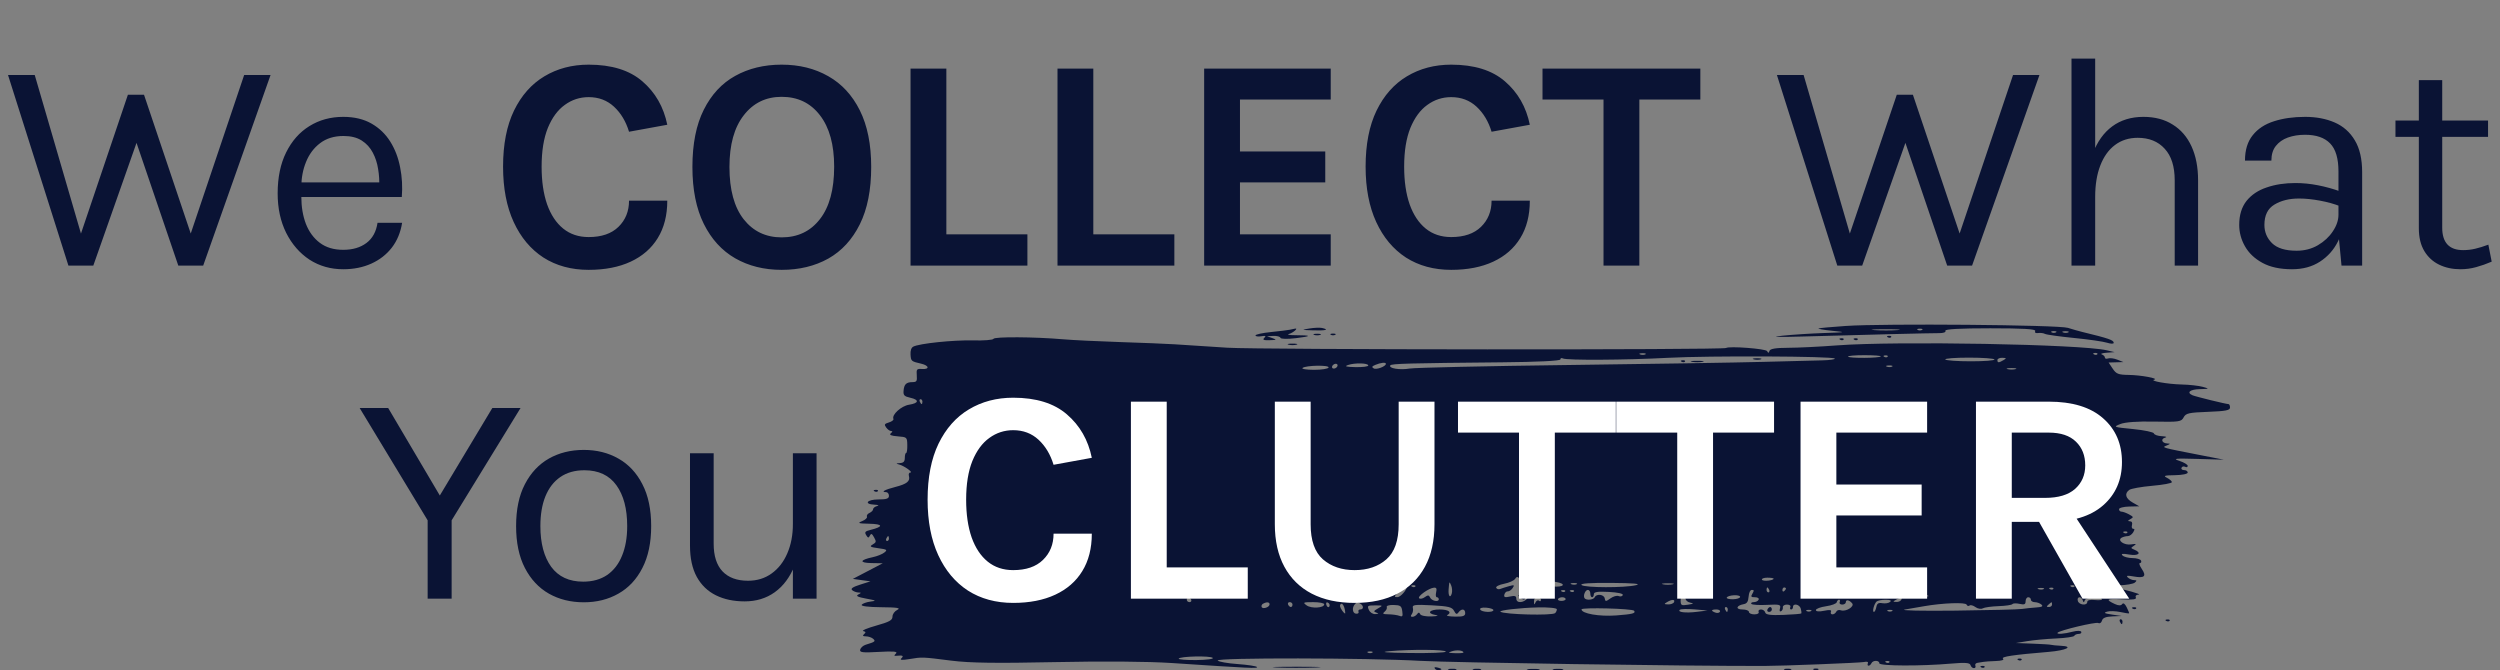 <svg width="593" height="159" viewBox="0 0 593 159" fill="none" xmlns="http://www.w3.org/2000/svg">
<rect x="0" y="0" width="593" height="159" fill="#808080" stroke="none"/>
<path fill-rule="evenodd" clip-rule="evenodd" d="M437.836 77.314C434.503 77.541 431.587 77.807 431.357 77.907C431.127 78.006 432.538 78.251 434.492 78.451C438.035 78.814 438.03 78.815 432.611 78.994C429.623 79.093 425.202 79.379 422.788 79.629C419.751 79.945 421.297 80.002 427.804 79.815C442.676 79.389 457.947 79.012 459.911 79.022C461.007 79.028 461.611 78.804 461.454 78.451C461.284 78.07 464.941 77.871 472.113 77.871C479.863 77.871 482.949 78.054 482.75 78.501C482.573 78.898 482.835 79.081 483.457 78.995C484 78.92 484.726 79.013 485.071 79.203C485.416 79.392 488.52 79.826 491.968 80.167C495.417 80.508 498.944 81.017 499.806 81.298C500.668 81.579 501.374 81.593 501.374 81.329C501.374 80.67 500.267 80.287 493.849 78.722C493.045 78.525 491.54 78.095 490.505 77.766C488.277 77.056 446.888 76.701 437.836 77.314ZM310.553 77.925C308.589 78.248 308.645 78.274 311.494 78.36C314.494 78.45 315.401 78.205 313.584 77.794C313.066 77.677 311.703 77.736 310.553 77.925ZM305.955 78.21C305.495 78.31 303.474 78.558 301.462 78.763C299.45 78.968 297.804 79.328 297.804 79.563C297.804 79.798 298.415 79.887 299.163 79.76C300.204 79.583 300.375 79.671 299.894 80.141C299.418 80.606 299.719 80.739 301.148 80.693C302.864 80.639 302.919 80.595 301.775 80.191L300.521 79.749L302.054 79.68C302.897 79.642 303.649 79.844 303.726 80.128C303.805 80.422 305.397 80.458 307.418 80.211C311.251 79.744 311.184 79.521 307.209 79.508C305.83 79.504 305.172 79.373 305.746 79.217C306.734 78.949 308.07 77.775 307.188 77.95C306.97 77.994 306.415 78.111 305.955 78.21ZM450.081 78.3C448.653 78.413 446.208 78.413 444.647 78.302C443.085 78.19 444.253 78.097 447.242 78.097C450.23 78.096 451.508 78.187 450.081 78.3ZM455.915 78.255C455.628 78.416 455.158 78.416 454.87 78.255C454.583 78.094 454.818 77.963 455.393 77.963C455.968 77.963 456.203 78.094 455.915 78.255ZM487.684 78.835C487.397 78.996 486.926 78.996 486.639 78.835C486.352 78.674 486.587 78.543 487.161 78.543C487.736 78.543 487.971 78.674 487.684 78.835ZM490.618 78.832C490.335 78.991 489.771 79 489.364 78.853C488.957 78.706 489.189 78.576 489.878 78.564C490.568 78.553 490.901 78.673 490.618 78.832ZM311.703 79.431C312.105 79.577 312.764 79.577 313.166 79.431C313.568 79.285 313.239 79.166 312.434 79.166C311.63 79.166 311.301 79.285 311.703 79.431ZM315.674 79.415C315.962 79.576 316.432 79.576 316.719 79.415C317.007 79.254 316.771 79.123 316.196 79.123C315.622 79.123 315.387 79.254 315.674 79.415ZM235.649 80.373C235.529 80.643 233.335 80.811 230.773 80.746C226.125 80.628 217.984 81.481 216.614 82.231C216.156 82.481 215.923 83.161 215.978 84.087C216.072 85.663 216.137 85.72 218.487 86.261C220.411 86.705 220.566 87.643 218.696 87.526C217.451 87.447 217.348 87.574 217.458 89.035C217.564 90.432 217.434 90.631 216.413 90.639C214.951 90.65 214.436 91.166 214.321 92.734C214.246 93.754 214.517 94.032 215.889 94.335C218.108 94.828 217.988 95.63 215.64 95.997C213.785 96.287 211.479 98.376 211.92 99.367C212.03 99.613 211.555 99.987 210.865 100.198C209.78 100.528 209.691 100.692 210.204 101.405C210.531 101.858 211.048 102.233 211.352 102.238C211.768 102.245 211.753 102.379 211.292 102.784C210.864 103.159 211.352 103.373 212.926 103.499C215.145 103.677 215.172 103.701 215.209 105.564C215.231 106.601 215.106 107.449 214.934 107.449C214.762 107.449 214.621 107.971 214.621 108.609C214.621 109.468 214.323 109.789 213.471 109.847C212.469 109.916 212.444 109.959 213.273 110.18C214.485 110.502 216.689 112.08 215.935 112.085C215.616 112.087 215.468 112.45 215.596 112.916C215.937 114.146 215.109 114.81 212.358 115.512C209.897 116.141 208.836 116.728 210.162 116.728C210.545 116.728 210.859 117.119 210.859 117.598C210.859 118.275 210.301 118.468 208.351 118.468C205.646 118.468 204.805 119.576 207.41 119.707C208.38 119.755 208.619 119.881 208.037 120.037C207.52 120.175 207.097 120.513 207.097 120.789C207.097 121.064 206.717 121.456 206.254 121.661C205.791 121.864 205.516 122.264 205.642 122.547C205.769 122.831 205.254 123.311 204.499 123.613C203.312 124.088 203.552 124.172 206.261 124.233C209.48 124.305 209.599 124.915 206.544 125.677C205.189 126.015 205.024 126.207 205.461 126.939C205.877 127.633 206.048 127.655 206.336 127.049C206.615 126.464 206.834 126.551 207.322 127.44C207.898 128.487 207.871 128.63 207.001 129.152C206.188 129.639 206.383 129.766 208.351 130.039C210.414 130.324 210.559 130.429 209.761 131.063C209.273 131.452 208.051 131.944 207.044 132.156C203.917 132.816 203.737 133.507 206.679 133.56L209.396 133.608L205.843 135.462L202.29 137.316L204.38 137.606L206.47 137.896L204.007 138.681C202.286 139.23 201.719 139.62 202.126 139.977C202.446 140.258 203.084 140.511 203.544 140.538C204.374 140.587 204.374 140.591 203.551 141.037C202.95 141.362 203.467 141.623 205.432 141.987C207.887 142.44 207.984 142.507 206.47 142.695C205.55 142.81 204.619 143.147 204.4 143.445C204.154 143.78 205.902 144.003 208.999 144.032C212.856 144.067 213.732 144.21 212.844 144.66C212.178 144.998 211.695 145.676 211.695 146.275C211.695 147.112 210.964 147.514 207.834 148.395C205.71 148.993 204.327 149.577 204.76 149.692C205.389 149.861 205.43 150.005 204.963 150.415C204.534 150.792 204.656 150.932 205.425 150.945C205.999 150.955 206.746 151.206 207.085 151.503C207.769 152.103 207.591 152.249 205.366 152.922C204.759 153.105 204.161 153.625 204.036 154.077C203.845 154.765 204.567 154.855 208.483 154.631C211.938 154.434 212.994 154.53 212.531 155C212.002 155.537 212.035 155.622 212.74 155.544C214.137 155.389 214.443 155.574 213.785 156.177C213.358 156.568 213.96 156.619 215.666 156.338C218.788 155.821 218.629 155.815 225.698 156.71C230.03 157.259 236.381 157.348 250.151 157.056C261.582 156.812 272.298 156.895 277.949 157.271C296.573 158.512 298.426 158.599 298.159 158.217C298.01 158.003 295.941 157.687 293.561 157.514C291.182 157.341 289.056 156.967 288.838 156.683C288.294 155.973 324.287 156.028 336.982 156.756C344.264 157.174 399.264 157.991 418.399 157.966C422.668 157.96 441.288 157.227 442.142 157.031C442.847 156.869 443.211 156.989 443.058 157.333C442.918 157.648 442.991 157.905 443.221 157.905C443.451 157.905 443.755 157.644 443.898 157.325C444.236 156.564 445.779 156.573 445.779 157.335C445.779 157.991 455.653 158.03 462.864 157.403C466.166 157.116 467.249 157.2 467.403 157.755C467.514 158.156 467.877 158.485 468.211 158.485C468.545 158.485 468.702 158.224 468.56 157.905C468.418 157.586 468.642 157.28 469.058 157.225C469.474 157.171 470.096 157.068 470.441 156.997C470.786 156.926 472.103 156.836 473.367 156.797C474.768 156.755 475.452 156.538 475.118 156.245C474.576 155.767 477.54 155.323 485.907 154.63C490.114 154.281 492.017 153.329 488.812 153.177C487.79 153.128 486.764 153.028 486.534 152.954C486.304 152.879 484.329 152.753 482.145 152.673L478.174 152.526L480.891 152.075C482.386 151.827 485.458 151.542 487.718 151.443C489.978 151.343 491.917 151.06 492.027 150.814C492.137 150.567 492.603 150.365 493.063 150.365C493.523 150.365 493.798 150.138 493.674 149.861C493.549 149.581 492.656 149.57 491.664 149.836C489.663 150.373 487.755 150.508 488.055 150.091C488.458 149.532 497.118 147.462 497.718 147.781C498.068 147.967 498.449 147.717 498.59 147.209C498.767 146.568 499.48 146.278 501.047 146.211L503.255 146.116L500.956 145.774C499.147 145.505 498.896 145.358 499.782 145.086C500.401 144.895 501.812 144.933 502.917 145.17C504.022 145.407 504.969 145.548 505.021 145.483C505.074 145.418 504.817 144.772 504.451 144.047C504.009 143.173 503.645 142.923 503.37 143.304C503.094 143.686 502.511 143.677 501.641 143.274C499.306 142.195 499.674 141.952 503.328 142.164C505.876 142.311 506.83 142.185 506.627 141.729C506.45 141.333 506.712 141.066 507.305 141.034C508.165 140.987 504.057 139.829 500.747 139.184C500.057 139.05 500.903 138.897 502.628 138.844C504.352 138.792 506.045 138.495 506.39 138.186C506.91 137.72 506.874 137.621 506.181 137.606C505.721 137.596 505.062 137.313 504.718 136.976C504.259 136.528 504.624 136.462 506.075 136.731C508.669 137.21 509.217 136.703 508.02 134.936C507.491 134.153 507.305 133.547 507.596 133.547C507.879 133.547 507.995 133.286 507.853 132.967C507.711 132.648 506.806 132.383 505.842 132.378C504.879 132.373 503.808 132.097 503.464 131.764C503.013 131.329 503.452 131.265 505.031 131.538C507.264 131.922 508.109 131.15 506.285 130.391C505.368 130.009 505.365 129.986 506.181 129.442C506.843 129.002 506.711 128.936 505.543 129.129C503.86 129.406 502.093 128.156 503.276 127.526C503.647 127.328 504.288 127.167 504.7 127.167C505.113 127.167 505.685 126.776 505.972 126.297C506.38 125.614 506.382 125.427 505.978 125.427C505.693 125.427 505.571 125.04 505.705 124.557C505.859 123.998 505.689 123.673 505.227 123.647C504.631 123.613 504.651 123.525 505.345 123.131C506.121 122.689 506.097 122.61 505.004 122.011C504.357 121.658 503.557 121.368 503.227 121.368C502.898 121.368 502.628 121.107 502.628 120.788C502.628 120.469 503.709 120.182 505.031 120.151L507.435 120.095L505.867 119.203C504.168 118.235 503.859 117.096 505.057 116.207C505.473 115.898 507.919 115.46 510.491 115.233C513.063 115.008 515.168 114.621 515.168 114.374C515.168 114.127 514.65 113.663 514.018 113.342C513.056 112.855 513.363 112.752 515.899 112.714C517.619 112.688 518.93 112.417 518.93 112.088C518.93 111.769 518.542 111.508 518.069 111.508C517.596 111.508 517.32 111.259 517.456 110.954C517.591 110.649 517.979 110.546 518.316 110.726C518.654 110.905 518.93 110.807 518.93 110.508C518.93 110.208 518.036 109.672 516.944 109.317C515.259 108.768 515.906 108.699 521.229 108.855L527.499 109.04L522.065 107.98C512.556 106.125 512.726 106.173 513.914 105.679C514.881 105.277 514.89 105.24 514.043 105.187C512.768 105.106 512.445 104.106 513.594 103.8C514.121 103.659 513.768 103.512 512.799 103.468C511.841 103.425 510.995 103.132 510.918 102.817C510.841 102.503 508.616 102.032 505.972 101.772C501.263 101.308 501.201 101.283 502.929 100.586C504.054 100.132 506.987 99.92 511.027 100.002C516.874 100.121 517.407 100.044 517.954 99.005C518.475 98.015 519.175 97.856 523.754 97.687C527.907 97.534 528.962 97.328 528.962 96.672C528.962 96.22 528.799 95.85 528.599 95.85C528.011 95.85 520.878 94.102 520.079 93.763C518.569 93.121 519.432 92.368 521.751 92.303C524.129 92.237 524.137 92.231 522.483 91.757C521.563 91.493 519.306 91.243 517.467 91.201C514.191 91.126 509.749 90.337 510.988 90.05C512.167 89.777 507.856 88.976 504.975 88.933C502.463 88.896 501.973 88.706 501.128 87.441L500.159 85.991L501.916 85.938L503.673 85.886L502.243 85.316C501.457 85.003 500.47 84.872 500.049 85.024C499.628 85.177 499.284 85.085 499.284 84.819C499.284 84.553 498.954 84.216 498.552 84.07C498.15 83.925 498.667 83.742 499.702 83.666L501.583 83.526L499.702 83.086C493.553 81.65 449.831 80.857 435.746 81.927C431.723 82.233 426.519 82.489 424.181 82.496C421.182 82.507 419.869 82.724 419.72 83.236C419.56 83.781 419.422 83.794 419.159 83.283C418.864 82.712 410.184 82.053 409.412 82.544C408.658 83.023 298.544 82.96 291.116 82.476C286.173 82.154 280.53 81.788 278.576 81.664C276.622 81.54 270.805 81.302 265.651 81.137C260.496 80.971 254.382 80.672 252.065 80.472C245.366 79.895 235.888 79.837 235.649 80.373ZM447.79 80.007C448.092 80.175 448.453 80.154 448.591 79.961C448.73 79.769 448.484 79.632 448.043 79.657C447.556 79.685 447.457 79.822 447.79 80.007ZM436.504 80.587C436.806 80.755 437.166 80.734 437.305 80.541C437.444 80.349 437.197 80.212 436.757 80.237C436.27 80.265 436.171 80.402 436.504 80.587ZM439.848 80.587C440.15 80.755 440.51 80.734 440.649 80.541C440.788 80.349 440.541 80.212 440.101 80.237C439.614 80.265 439.515 80.402 439.848 80.587ZM305.642 81.76C306.159 81.898 307.005 81.898 307.523 81.76C308.04 81.622 307.617 81.509 306.582 81.509C305.548 81.509 305.124 81.622 305.642 81.76ZM390.296 84.051C390.013 84.21 389.449 84.22 389.042 84.073C388.635 83.925 388.867 83.796 389.557 83.784C390.246 83.772 390.579 83.892 390.296 84.051ZM497.498 84.021C497.359 84.214 496.999 84.234 496.697 84.067C496.364 83.882 496.463 83.744 496.95 83.717C497.39 83.692 497.637 83.829 497.498 84.021ZM435.208 85.051C435.351 85.249 433.979 85.44 432.159 85.477C430.338 85.513 424.053 85.675 418.19 85.837C412.328 85.999 391.576 86.333 372.076 86.579C352.576 86.826 335.595 87.204 334.342 87.422C332.038 87.821 329.282 87.36 329.787 86.66C330.078 86.257 334.035 86.15 356.221 85.942C364.688 85.863 370.119 85.596 370.119 85.259C370.119 84.955 370.384 84.847 370.707 85.02C371.601 85.495 385.522 85.415 395.618 84.875C405.489 84.348 434.795 84.478 435.208 85.051ZM446.127 84.541C445.826 84.958 438.661 85.009 438.364 84.596C438.227 84.406 439.965 84.251 442.226 84.251C444.486 84.251 446.242 84.381 446.127 84.541ZM447.755 84.601C447.617 84.794 447.256 84.814 446.954 84.647C446.621 84.462 446.72 84.324 447.207 84.296C447.648 84.272 447.894 84.409 447.755 84.601ZM416.001 85.241C416.521 85.379 417.273 85.374 417.673 85.229C418.072 85.084 417.647 84.97 416.727 84.977C415.808 84.983 415.481 85.102 416.001 85.241ZM473.093 85.266C473.199 85.505 470.686 85.701 467.51 85.701C464.333 85.701 461.592 85.505 461.42 85.266C461.247 85.027 463.759 84.831 467.003 84.831C470.246 84.831 472.987 85.027 473.093 85.266ZM475.248 85.411C474.107 86.091 473.785 86.091 473.785 85.411C473.785 85.092 474.302 84.849 474.935 84.871C475.953 84.908 475.989 84.969 475.248 85.411ZM398.884 85.807C399.185 85.974 399.546 85.954 399.685 85.761C399.823 85.568 399.577 85.431 399.136 85.456C398.649 85.484 398.55 85.622 398.884 85.807ZM401.373 85.831C402.124 85.96 403.253 85.957 403.881 85.825C404.509 85.692 403.894 85.587 402.515 85.59C401.135 85.593 400.622 85.702 401.373 85.831ZM316.993 87.185C316.692 87.443 316.275 87.508 316.067 87.33C315.86 87.152 315.936 86.794 316.236 86.536C316.537 86.278 316.954 86.213 317.162 86.391C317.369 86.569 317.293 86.927 316.993 87.185ZM324.557 86.696C324.557 86.946 323.193 87.12 321.526 87.082C319.277 87.031 318.819 86.902 319.75 86.58C321.354 86.026 324.557 86.104 324.557 86.696ZM328.737 86.295C328.737 86.914 326.48 87.764 325.843 87.384C325.322 87.073 325.403 86.898 326.229 86.549C327.505 86.008 328.737 85.884 328.737 86.295ZM315.137 87.183C315.003 87.484 313.446 87.726 311.678 87.722C309.91 87.716 308.683 87.521 308.952 87.287C309.696 86.638 315.422 86.542 315.137 87.183ZM448.817 86.951C448.534 87.11 447.97 87.12 447.563 86.972C447.156 86.825 447.388 86.695 448.078 86.684C448.767 86.672 449.1 86.792 448.817 86.951ZM478.07 87.56C477.553 87.698 476.706 87.698 476.189 87.56C475.672 87.421 476.095 87.308 477.129 87.308C478.164 87.308 478.587 87.421 478.07 87.56ZM218.801 95.27C218.801 95.589 218.718 95.85 218.616 95.85C218.515 95.85 218.316 95.589 218.174 95.27C218.032 94.951 218.115 94.69 218.358 94.69C218.601 94.69 218.801 94.951 218.801 95.27ZM207.436 116.544C207.738 116.712 208.099 116.691 208.237 116.498C208.376 116.306 208.13 116.169 207.689 116.194C207.202 116.222 207.103 116.359 207.436 116.544ZM504.604 126.358C504.466 126.55 504.105 126.571 503.803 126.403C503.47 126.218 503.569 126.081 504.056 126.053C504.496 126.028 504.743 126.165 504.604 126.358ZM210.859 127.747C210.859 128.066 210.659 128.327 210.416 128.327C210.173 128.327 210.09 128.066 210.232 127.747C210.374 127.428 210.573 127.167 210.674 127.167C210.776 127.167 210.859 127.428 210.859 127.747ZM335.233 136.485C335.683 137.495 335.171 137.709 334.597 136.75C334.267 136.199 334.236 135.866 334.513 135.866C334.757 135.866 335.082 136.145 335.233 136.485ZM361.74 137.913C361.988 137.7 362.083 137.283 361.95 136.986C361.812 136.676 362.772 136.446 364.208 136.446C365.65 136.446 366.77 136.715 366.858 137.083C366.943 137.433 367.895 137.859 368.975 138.027C371.666 138.448 371.052 139.341 368.224 139.121C366.523 138.988 365.939 139.142 365.939 139.724C365.939 140.709 364.41 140.757 364.126 139.781C364.004 139.361 363.901 139.497 363.882 140.105C363.864 140.682 363.695 141.022 363.506 140.86C363.317 140.698 362.849 141.074 362.465 141.696C361.646 143.022 359.669 143.232 359.669 141.992C359.669 141.358 359.306 141.241 358.15 141.501C356.958 141.769 356.675 141.668 356.836 141.03C356.95 140.582 357.309 140.243 357.635 140.275C357.962 140.308 358.485 139.952 358.8 139.486C359.296 138.749 359.185 138.69 357.952 139.035C357.172 139.254 356.221 139.554 355.838 139.703C355.455 139.852 355.031 139.726 354.897 139.424C354.762 139.122 355.603 138.694 356.766 138.472C357.928 138.25 359.104 137.728 359.379 137.312C359.788 136.691 360.005 136.712 360.583 137.427C360.971 137.907 361.492 138.126 361.74 137.913ZM420.698 137.251C420.698 137.727 418.142 137.966 417.938 137.509C417.82 137.244 418.392 137.026 419.21 137.026C420.029 137.026 420.698 137.127 420.698 137.251ZM344.369 140.743C344.01 142.041 343.484 141.392 343.61 139.805C343.767 137.832 343.777 137.816 344.216 138.861C344.44 139.392 344.508 140.239 344.369 140.743ZM373.994 138.567C373.711 138.726 373.147 138.735 372.74 138.588C372.333 138.441 372.565 138.311 373.254 138.299C373.944 138.288 374.277 138.408 373.994 138.567ZM388.094 138.796C385.413 139.457 375.882 139.436 375.135 138.766C374.72 138.393 377.113 138.226 382.242 138.267C387.531 138.312 389.38 138.478 388.094 138.796ZM396.767 138.601C396.135 138.734 395.101 138.734 394.468 138.601C393.836 138.469 394.353 138.36 395.618 138.36C396.882 138.36 397.4 138.469 396.767 138.601ZM400.738 138.57C400.451 138.731 399.981 138.731 399.693 138.57C399.406 138.41 399.641 138.278 400.216 138.278C400.791 138.278 401.026 138.41 400.738 138.57ZM404.918 138.57C404.631 138.731 404.161 138.731 403.873 138.57C403.586 138.41 403.821 138.278 404.396 138.278C404.971 138.278 405.206 138.41 404.918 138.57ZM333.753 139.05C333.753 139.894 332.194 141.663 331.465 141.647C330.65 141.628 330.654 141.585 331.574 140.521L332.53 139.415L330.738 139.192C329.164 138.996 329.239 138.956 331.349 138.868C332.671 138.812 333.753 138.894 333.753 139.05ZM335.729 139.116C335.591 139.309 335.23 139.33 334.929 139.162C334.595 138.977 334.694 138.84 335.181 138.812C335.622 138.787 335.868 138.924 335.729 139.116ZM361.341 139.346C361.341 139.665 361.541 139.926 361.784 139.926C362.027 139.926 362.11 139.665 361.968 139.346C361.826 139.027 361.627 138.766 361.526 138.766C361.424 138.766 361.341 139.027 361.341 139.346ZM492.064 139.116C491.925 139.309 491.565 139.33 491.263 139.162C490.93 138.977 491.029 138.84 491.516 138.812C491.956 138.787 492.203 138.924 492.064 139.116ZM495.208 139.15C494.921 139.311 494.451 139.311 494.163 139.15C493.876 138.989 494.111 138.858 494.685 138.858C495.26 138.858 495.496 138.989 495.208 139.15ZM315.665 139.696C315.526 139.889 315.166 139.91 314.864 139.742C314.531 139.557 314.63 139.42 315.117 139.392C315.557 139.367 315.804 139.504 315.665 139.696ZM327.387 140.035C327.296 140.414 326.972 140.839 326.667 140.98C326.355 141.124 326.232 140.968 326.386 140.623C326.539 140.278 326.244 139.898 325.712 139.757C325.038 139.577 325.167 139.481 326.159 139.425C327.068 139.373 327.495 139.586 327.387 140.035ZM340.65 140.506C340.498 141.171 340.575 141.666 340.831 141.666C341.076 141.666 341.277 141.883 341.277 142.149C341.277 142.902 339.577 142.542 339.206 141.71C338.95 141.134 338.673 141.117 337.978 141.633C337.483 141.999 336.876 142.125 336.627 141.912C336.126 141.482 338.947 139.468 340.155 139.393C340.73 139.358 340.85 139.629 340.65 140.506ZM419.653 139.926C419.795 140.245 419.712 140.506 419.469 140.506C419.226 140.506 419.026 140.245 419.026 139.926C419.026 139.607 419.109 139.346 419.21 139.346C419.312 139.346 419.511 139.607 419.653 139.926ZM423.624 139.602C423.624 139.743 423.436 140.019 423.206 140.216C422.976 140.413 422.788 140.298 422.788 139.96C422.788 139.623 422.976 139.346 423.206 139.346C423.436 139.346 423.624 139.461 423.624 139.602ZM484.766 139.727C484.483 139.885 483.918 139.895 483.512 139.748C483.105 139.601 483.337 139.471 484.026 139.459C484.716 139.448 485.049 139.568 484.766 139.727ZM487.048 139.696C486.909 139.889 486.548 139.91 486.247 139.742C485.914 139.557 486.013 139.42 486.5 139.392C486.94 139.367 487.187 139.504 487.048 139.696ZM321.84 140.506C321.982 140.825 321.898 141.086 321.655 141.086C321.412 141.086 321.213 140.825 321.213 140.506C321.213 140.187 321.295 139.926 321.397 139.926C321.498 139.926 321.697 140.187 321.84 140.506ZM371.26 140.276C371.121 140.469 370.761 140.49 370.459 140.322C370.126 140.137 370.225 140 370.712 139.972C371.152 139.947 371.399 140.084 371.26 140.276ZM373.35 140.276C373.211 140.469 372.851 140.49 372.549 140.322C372.216 140.137 372.315 140 372.802 139.972C373.242 139.947 373.489 140.084 373.35 140.276ZM377.225 140.796C377.225 141.274 377.414 141.666 377.643 141.666C377.873 141.666 378.061 141.34 378.061 140.941C378.06 140.403 378.978 140.265 381.619 140.404C383.772 140.518 385.08 140.813 384.929 141.153C384.792 141.461 384.347 141.567 383.942 141.388C383.536 141.21 382.658 141.459 381.992 141.941C380.918 142.719 380.763 142.72 380.644 141.952C380.492 140.984 378.672 140.764 378.27 141.666C377.99 142.295 376.267 142.462 375.861 141.899C375.454 141.335 376.013 139.926 376.643 139.926C376.963 139.926 377.225 140.318 377.225 140.796ZM415.682 140.796C415.242 141.533 415.333 141.666 416.283 141.666C416.924 141.666 417.293 141.914 417.145 142.246C417.003 142.565 416.491 142.826 416.006 142.826C415.521 142.826 415.259 143.013 415.423 143.241C415.588 143.468 417.245 143.575 419.106 143.477C422.128 143.318 422.461 143.403 422.221 144.271C422.044 144.91 422.131 145.151 422.474 144.977C422.762 144.83 422.95 144.417 422.893 144.058C422.835 143.699 423.27 143.406 423.858 143.406C424.464 143.406 424.816 143.657 424.669 143.986C424.527 144.305 424.61 144.566 424.854 144.566C425.097 144.566 425.296 144.305 425.296 143.986C425.296 143.021 426.86 143.336 427.143 144.359C427.287 144.883 427.343 145.399 427.266 145.506C427.189 145.612 425.273 145.77 423.007 145.857C420 145.973 418.841 145.82 418.713 145.291C418.617 144.892 418.167 144.566 417.713 144.566C417.258 144.566 417.003 144.827 417.145 145.146C417.296 145.484 416.871 145.726 416.125 145.726C415.422 145.726 414.846 145.465 414.846 145.146C414.846 144.827 414.15 144.566 413.299 144.566C411.609 144.566 411.825 143.638 413.592 143.31C414.378 143.164 414.67 142.72 414.769 141.521C414.85 140.543 415.153 139.926 415.552 139.926C416.083 139.926 416.107 140.086 415.682 140.796ZM457.274 141.263C457.734 141.43 457.216 141.54 456.124 141.508C455.032 141.476 454.139 141.219 454.139 140.939C454.139 140.657 454.538 140.604 455.027 140.819C455.706 141.118 455.835 141.025 455.574 140.423C455.305 139.804 455.361 139.778 455.835 140.298C456.166 140.663 456.814 141.097 457.274 141.263ZM405.023 141.086C404.881 141.405 404.588 141.666 404.371 141.666C404.155 141.666 403.978 141.405 403.978 141.086C403.978 140.767 404.271 140.506 404.63 140.506C404.988 140.506 405.165 140.767 405.023 141.086ZM360.505 141.666C361.316 142.393 361.759 142.393 361.759 141.666C361.759 141.347 361.336 141.09 360.819 141.095C360.058 141.102 359.998 141.211 360.505 141.666ZM399.798 141.918C399.798 142.389 400.296 142.837 400.947 142.953C401.869 143.116 401.756 143.212 400.373 143.435C398.801 143.688 398.648 143.597 398.648 142.4C398.648 141.672 398.905 141.086 399.223 141.086C399.539 141.086 399.798 141.46 399.798 141.918ZM412.756 141.58C412.756 141.871 412 142.124 411.076 142.142C410.151 142.159 409.48 141.983 409.583 141.751C409.864 141.121 412.756 140.965 412.756 141.58ZM282.547 142.246C282.689 142.565 282.512 142.826 282.154 142.826C281.795 142.826 281.502 142.565 281.502 142.246C281.502 141.927 281.679 141.666 281.895 141.666C282.112 141.666 282.405 141.927 282.547 142.246ZM365.521 142.28C365.521 142.618 365.312 142.715 365.056 142.496C364.801 142.277 364.428 142.457 364.227 142.897C363.938 143.529 363.861 143.484 363.856 142.681C363.852 142.05 364.165 141.666 364.685 141.666C365.145 141.666 365.521 141.943 365.521 142.28ZM371.373 142.101C371.373 142.34 370.921 142.536 370.368 142.536C369.815 142.536 369.451 142.34 369.557 142.101C369.663 141.862 370.116 141.666 370.562 141.666C371.008 141.666 371.373 141.862 371.373 142.101ZM451.004 142.246C450.862 142.565 450.333 142.807 449.83 142.785C448.947 142.746 448.944 142.727 449.75 142.246C450.9 141.56 451.309 141.56 451.004 142.246ZM481.727 142.246C481.727 142.565 482.151 142.83 482.668 142.835C483.185 142.84 483.89 143.097 484.235 143.406C484.698 143.82 484.369 144 482.981 144.09C481.947 144.157 480.442 144.316 479.637 144.442C478.833 144.568 471.685 144.748 463.753 144.841C455.821 144.935 450.46 144.816 451.84 144.578C453.219 144.34 455.288 143.983 456.438 143.785C460.854 143.023 466.211 142.825 466.473 143.412C466.618 143.738 466.93 143.839 467.166 143.637C467.402 143.435 468.034 143.595 468.572 143.994C469.109 144.393 469.891 144.53 470.309 144.298C470.726 144.066 472.42 143.831 474.072 143.775C475.724 143.72 477.198 143.503 477.349 143.294C477.499 143.086 478.263 143.06 479.047 143.236C480.181 143.492 480.473 143.364 480.473 142.612C480.473 142.092 480.755 141.666 481.1 141.666C481.445 141.666 481.727 141.927 481.727 142.246ZM494.024 142.391C494.219 142.971 494.316 142.971 494.511 142.391C494.774 141.611 498.263 141.363 498.592 142.101C498.698 142.34 497.957 142.444 496.945 142.332C495.795 142.205 495.103 142.369 495.103 142.767C495.103 143.735 493.138 143.532 492.862 142.536C492.569 141.478 493.671 141.341 494.024 142.391ZM397.081 142.826C396.939 143.145 396.316 143.387 395.698 143.365C394.693 143.329 394.662 143.271 395.409 142.826C396.57 142.133 397.389 142.133 397.081 142.826ZM436.373 142.826C436.231 143.145 436.503 143.406 436.976 143.406C437.449 143.406 437.836 143.145 437.836 142.826C437.836 142.141 438.647 142.296 439.335 143.112C439.966 143.861 437.82 145.183 436.657 144.761C436.208 144.598 435.714 144.748 435.56 145.095C435.405 145.442 434.997 145.726 434.652 145.726C434.307 145.726 434.15 145.444 434.303 145.101C434.496 144.668 433.99 144.599 432.656 144.877C431.488 145.12 430.73 145.055 430.73 144.712C430.73 144.402 431.809 143.993 433.127 143.805C434.446 143.616 435.59 143.188 435.67 142.854C435.75 142.52 436 142.246 436.224 142.246C436.448 142.246 436.516 142.507 436.373 142.826ZM448.325 142.781C448.001 143.065 447.182 143.201 446.506 143.082C445.558 142.916 445.226 143.128 445.06 144.006C444.942 144.633 444.685 145.146 444.489 145.146C444.038 145.146 444.524 143.257 445.121 142.69C445.368 142.455 446.322 142.264 447.242 142.264C448.382 142.264 448.727 142.428 448.325 142.781ZM301.148 143.338C301.148 144.029 299.532 144.58 299.265 143.981C299.148 143.719 299.289 143.373 299.578 143.211C300.434 142.732 301.148 142.79 301.148 143.338ZM306.582 143.406C306.582 143.725 306.405 143.986 306.189 143.986C305.972 143.986 305.679 143.725 305.537 143.406C305.395 143.087 305.572 142.826 305.931 142.826C306.289 142.826 306.582 143.087 306.582 143.406ZM314.106 143.343C314.106 144.219 311.054 144.406 309.938 143.598C308.959 142.89 309.075 142.833 311.494 142.829C312.931 142.828 314.106 143.058 314.106 143.343ZM315.392 143.565C315.34 144.259 314.767 144.124 314.587 143.377C314.495 142.994 314.646 142.785 314.922 142.913C315.197 143.04 315.409 143.334 315.392 143.565ZM319.093 145.392C319.109 145.687 318.774 145.426 318.348 144.812C317.822 144.055 317.721 143.562 318.034 143.282C318.452 142.906 319.019 144.034 319.093 145.392ZM322.641 143.178C323.492 143.631 323.499 144.566 322.651 144.566C322.293 144.566 322.108 144.811 322.242 145.11C322.375 145.41 322.105 145.616 321.642 145.567C320.775 145.477 320.64 144.066 321.422 143.27C321.934 142.748 321.845 142.754 322.641 143.178ZM486.743 143.406C486.743 143.725 486.414 143.982 486.012 143.977C485.386 143.97 485.371 143.886 485.907 143.406C486.696 142.698 486.743 142.698 486.743 143.406ZM326.872 144.309C325.803 144.918 325.746 145.053 326.454 145.302C327.116 145.536 327.073 145.604 326.225 145.658C325.62 145.697 324.973 145.276 324.697 144.663C324.259 143.688 324.382 143.6 326.164 143.602C328.092 143.604 328.098 143.611 326.872 144.309ZM332.618 144.977C332.786 146.2 332.687 146.357 331.925 146.072C331.436 145.89 330.283 145.73 329.364 145.716C328.011 145.695 327.833 145.576 328.432 145.092C328.839 144.763 329.067 144.259 328.939 143.971C328.811 143.683 329.542 143.471 330.563 143.499C332.191 143.544 332.446 143.727 332.618 144.977ZM344.901 144.892C345.335 145.716 345.572 145.798 345.96 145.259C346.656 144.294 347.547 144.392 347.547 145.436C347.547 146.114 347.016 146.296 345.143 146.26C343.821 146.235 342.975 146.082 343.262 145.922C344.491 145.233 343.616 144.566 341.486 144.566C338.999 144.566 338.33 145.505 340.545 145.886C341.39 146.031 341.004 146.155 339.525 146.213C338.19 146.265 337.023 146.029 336.865 145.675C336.663 145.221 336.457 145.221 336.13 145.675C335.88 146.022 335.393 146.306 335.049 146.306C334.585 146.306 334.544 146.136 334.891 145.655C335.148 145.297 335.255 144.628 335.128 144.167C334.932 143.46 335.627 143.369 339.619 143.581C343.582 143.791 344.432 144.001 344.901 144.892ZM354.233 144.711C354.236 145.358 351.399 145.237 351.105 144.577C350.952 144.234 351.522 144.061 352.541 144.142C353.471 144.215 354.232 144.472 354.233 144.711ZM369.283 144.531C369.283 144.832 369.096 145.238 368.867 145.434C368.137 146.06 356.846 145.773 355.907 145.105C355.43 144.766 360.608 144.168 364.79 144.08C367.367 144.026 369.283 144.218 369.283 144.531ZM387.615 144.868C388.055 145.479 387.264 145.686 383.366 145.98C379.368 146.282 375.135 145.544 375.135 144.544C375.135 144.034 387.241 144.349 387.615 144.868ZM402.515 145.125C399.818 145.459 397.791 145.213 398.462 144.633C398.69 144.436 400.259 144.397 401.949 144.545L405.023 144.814L402.515 145.125ZM409.83 144.566C409.83 144.885 409.747 145.146 409.646 145.146C409.544 145.146 409.345 144.885 409.203 144.566C409.061 144.247 409.144 143.986 409.387 143.986C409.631 143.986 409.83 144.247 409.83 144.566ZM419.235 144.566C419.093 144.885 419.27 145.146 419.628 145.146C419.987 145.146 420.28 144.885 420.28 144.566C420.28 144.247 420.103 143.986 419.887 143.986C419.67 143.986 419.377 144.247 419.235 144.566ZM505.893 144.382C506.195 144.549 506.556 144.529 506.694 144.336C506.833 144.144 506.587 144.007 506.146 144.032C505.659 144.059 505.56 144.197 505.893 144.382ZM407.973 145.091C407.844 145.38 407.363 145.48 406.904 145.313C405.753 144.896 405.857 144.566 407.138 144.566C407.726 144.566 408.102 144.802 407.973 145.091ZM429.581 144.95C429.294 145.111 428.823 145.111 428.536 144.95C428.249 144.789 428.484 144.657 429.058 144.657C429.633 144.657 429.868 144.789 429.581 144.95ZM448.809 144.95C448.522 145.111 448.052 145.111 447.764 144.95C447.477 144.789 447.712 144.657 448.287 144.657C448.861 144.657 449.097 144.789 448.809 144.95ZM502.837 147.465C502.979 147.784 503.178 148.045 503.279 148.045C503.381 148.045 503.464 147.784 503.464 147.465C503.464 147.146 503.264 146.886 503.021 146.886C502.778 146.886 502.694 147.146 502.837 147.465ZM513.836 147.282C514.137 147.449 514.498 147.428 514.636 147.236C514.775 147.043 514.529 146.906 514.088 146.931C513.601 146.959 513.502 147.097 513.836 147.282ZM342.948 154.57C342.948 154.809 339.14 154.956 334.484 154.897C328.625 154.822 327.113 154.688 329.573 154.462C334.677 153.992 342.947 154.059 342.948 154.57ZM347.129 154.783C347.129 154.905 346.236 154.974 345.143 154.936C343.436 154.877 343.333 154.812 344.412 154.472C345.584 154.103 347.129 154.28 347.129 154.783ZM325.497 154.809C325.21 154.97 324.74 154.97 324.452 154.809C324.165 154.648 324.4 154.517 324.975 154.517C325.549 154.517 325.785 154.648 325.497 154.809ZM287.666 156.045C287.956 156.31 286.241 156.541 283.805 156.566C281.394 156.591 279.498 156.441 279.59 156.233C279.844 155.665 287.065 155.497 287.666 156.045ZM478.723 156.561C479.024 156.728 479.385 156.708 479.524 156.515C479.663 156.322 479.416 156.186 478.975 156.211C478.488 156.238 478.389 156.376 478.723 156.561ZM448.173 157.095C448.035 157.288 447.674 157.308 447.372 157.141C447.039 156.956 447.138 156.818 447.625 156.79C448.066 156.766 448.312 156.902 448.173 157.095ZM302.902 158.337C305.36 158.439 309.499 158.44 312.098 158.338C314.697 158.236 312.685 158.152 307.627 158.152C302.569 158.151 300.443 158.235 302.902 158.337ZM340.365 158.611C340.588 158.92 341.119 159.071 341.546 158.945C342.121 158.776 342.015 158.63 341.141 158.383C340.378 158.167 340.103 158.248 340.365 158.611ZM469.945 158.301C470.246 158.468 470.607 158.447 470.746 158.255C470.885 158.062 470.638 157.925 470.197 157.95C469.71 157.978 469.611 158.116 469.945 158.301ZM343.685 158.895C344.205 159.033 344.958 159.028 345.357 158.883C345.757 158.738 345.332 158.624 344.412 158.631C343.492 158.637 343.165 158.756 343.685 158.895ZM349.538 158.895C350.058 159.033 350.81 159.028 351.21 158.883C351.609 158.738 351.184 158.624 350.264 158.631C349.344 158.637 349.018 158.756 349.538 158.895ZM362.498 158.905C363.249 159.034 364.378 159.031 365.006 158.899C365.635 158.766 365.02 158.661 363.64 158.664C362.261 158.667 361.747 158.776 362.498 158.905ZM368.558 158.901C369.193 159.034 370.134 159.03 370.648 158.893C371.162 158.755 370.642 158.646 369.492 158.65C368.343 158.655 367.922 158.768 368.558 158.901ZM423.311 158.884C423.713 159.03 424.372 159.03 424.774 158.884C425.176 158.739 424.847 158.619 424.042 158.619C423.238 158.619 422.909 158.739 423.311 158.884ZM430.208 158.868C430.495 159.03 430.966 159.03 431.253 158.868C431.54 158.708 431.305 158.576 430.73 158.576C430.156 158.576 429.921 158.708 430.208 158.868Z" fill="#0A1334"/>
<path d="M1.9 17.784H8.236L19.972 58.032H18.316L30.34 22.464H34.156L46.036 57.744H44.452L57.916 17.784H64.18L48.196 63H42.292L31.852 32.328H32.932L22.132 63H16.228L1.9 17.784ZM81.412 63.864C78.436 63.864 75.772 63.108 73.42 61.596C71.092 60.06 69.244 57.936 67.876 55.224C66.532 52.512 65.86 49.392 65.86 45.864C65.86 42.096 66.532 38.856 67.876 36.144C69.22 33.432 71.056 31.356 73.384 29.916C75.736 28.452 78.412 27.72 81.412 27.72C84.028 27.72 86.26 28.248 88.108 29.304C89.956 30.36 91.444 31.788 92.572 33.588C93.7 35.388 94.48 37.428 94.912 39.708C95.368 41.964 95.5 44.304 95.308 46.728H70.396V43.272H91.6L89.944 44.352C90.016 42.936 89.932 41.52 89.692 40.104C89.476 38.688 89.056 37.392 88.432 36.216C87.808 35.016 86.932 34.056 85.804 33.336C84.676 32.616 83.236 32.256 81.484 32.256C79.276 32.256 77.428 32.82 75.94 33.948C74.452 35.076 73.336 36.564 72.592 38.412C71.848 40.236 71.476 42.216 71.476 44.352V46.656C71.476 49.056 71.836 51.204 72.556 53.1C73.3 54.996 74.404 56.496 75.868 57.6C77.332 58.704 79.18 59.256 81.412 59.256C83.644 59.256 85.48 58.716 86.92 57.636C88.36 56.556 89.236 54.96 89.548 52.848H95.38C95.02 55.128 94.204 57.096 92.932 58.752C91.66 60.384 90.04 61.644 88.072 62.532C86.104 63.42 83.884 63.864 81.412 63.864ZM139.631 64.008C135.527 64.008 131.951 63.036 128.903 61.092C125.879 59.124 123.527 56.316 121.847 52.668C120.167 49.02 119.327 44.64 119.327 39.528C119.327 34.248 120.191 29.82 121.919 26.244C123.671 22.644 126.071 19.932 129.119 18.108C132.191 16.26 135.695 15.336 139.631 15.336C145.079 15.336 149.327 16.656 152.375 19.296C155.447 21.936 157.415 25.368 158.279 29.592L149.207 31.248C148.463 28.8 147.275 26.82 145.643 25.308C144.011 23.796 142.007 23.04 139.631 23.04C137.543 23.04 135.659 23.652 133.979 24.876C132.299 26.076 130.955 27.9 129.947 30.348C128.963 32.796 128.471 35.856 128.471 39.528C128.471 42.984 128.903 45.96 129.767 48.456C130.655 50.952 131.927 52.872 133.583 54.216C135.239 55.56 137.255 56.232 139.631 56.232C142.679 56.232 145.031 55.428 146.687 53.82C148.367 52.188 149.207 50.112 149.207 47.592H158.279C158.279 51.072 157.523 54.036 156.011 56.484C154.523 58.908 152.387 60.768 149.603 62.064C146.819 63.36 143.495 64.008 139.631 64.008ZM185.408 64.008C181.256 64.008 177.584 63.096 174.392 61.272C171.224 59.448 168.74 56.724 166.94 53.1C165.14 49.476 164.24 44.976 164.24 39.6C164.24 34.128 165.14 29.604 166.94 26.028C168.74 22.428 171.224 19.752 174.392 18C177.584 16.224 181.256 15.336 185.408 15.336C189.584 15.336 193.268 16.248 196.46 18.072C199.652 19.872 202.148 22.572 203.948 26.172C205.748 29.772 206.648 34.248 206.648 39.6C206.648 45.048 205.748 49.584 203.948 53.208C202.148 56.832 199.652 59.544 196.46 61.344C193.268 63.12 189.584 64.008 185.408 64.008ZM185.408 56.304C189.224 56.304 192.248 54.864 194.48 51.984C196.736 49.104 197.864 44.952 197.864 39.528C197.864 34.296 196.736 30.228 194.48 27.324C192.248 24.42 189.224 22.968 185.408 22.968C181.664 22.968 178.664 24.432 176.408 27.36C174.152 30.264 173.024 34.344 173.024 39.6C173.024 45 174.152 49.14 176.408 52.02C178.664 54.876 181.664 56.304 185.408 56.304ZM224.476 16.272V55.584H243.7V63H215.98V16.272H224.476ZM259.334 16.272V55.584H278.558V63H250.838V16.272H259.334ZM285.625 63V16.272H315.649V23.616H294.121V35.928H314.353V43.272H294.121V55.584H315.649V63H285.625ZM344.226 64.008C340.122 64.008 336.546 63.036 333.498 61.092C330.474 59.124 328.122 56.316 326.442 52.668C324.762 49.02 323.922 44.64 323.922 39.528C323.922 34.248 324.786 29.82 326.514 26.244C328.266 22.644 330.666 19.932 333.714 18.108C336.786 16.26 340.29 15.336 344.226 15.336C349.674 15.336 353.922 16.656 356.97 19.296C360.042 21.936 362.01 25.368 362.874 29.592L353.802 31.248C353.058 28.8 351.87 26.82 350.238 25.308C348.606 23.796 346.602 23.04 344.226 23.04C342.138 23.04 340.254 23.652 338.574 24.876C336.894 26.076 335.55 27.9 334.542 30.348C333.558 32.796 333.066 35.856 333.066 39.528C333.066 42.984 333.498 45.96 334.362 48.456C335.25 50.952 336.522 52.872 338.178 54.216C339.834 55.56 341.85 56.232 344.226 56.232C347.274 56.232 349.626 55.428 351.282 53.82C352.962 52.188 353.802 50.112 353.802 47.592H362.874C362.874 51.072 362.118 54.036 360.606 56.484C359.118 58.908 356.982 60.768 354.198 62.064C351.414 63.36 348.09 64.008 344.226 64.008ZM365.883 23.616V16.272H403.323V23.616H386.943L388.851 21.672V63H380.355V21.672L382.263 23.616H365.883ZM421.48 17.784H427.816L439.552 58.032H437.896L449.92 22.464H453.736L465.616 57.744H464.032L477.496 17.784H483.76L467.776 63H461.872L451.432 32.328H452.512L441.712 63H435.808L421.48 17.784ZM515.84 63V42.768C515.84 39.48 515.048 36.984 513.464 35.28C511.904 33.552 509.768 32.688 507.056 32.688C504.992 32.688 503.204 33.252 501.692 34.38C500.18 35.508 499.016 37.128 498.2 39.24C497.384 41.328 496.976 43.824 496.976 46.728H494.816C494.816 42.72 495.344 39.3 496.4 36.468C497.456 33.636 498.992 31.476 501.008 29.988C503.048 28.476 505.52 27.72 508.424 27.72C511.136 27.72 513.452 28.332 515.372 29.556C517.316 30.756 518.804 32.484 519.836 34.74C520.868 36.996 521.384 39.672 521.384 42.768V63H515.84ZM491.36 63V13.896H496.976V63H491.36ZM555.405 63L554.685 55.44V40.68C554.685 37.584 554.025 35.364 552.705 34.02C551.385 32.652 549.405 31.968 546.765 31.968C545.277 31.968 543.921 32.184 542.697 32.616C541.497 33.048 540.537 33.72 539.817 34.632C539.121 35.52 538.773 36.672 538.773 38.088H532.509C532.509 35.592 533.121 33.588 534.345 32.076C535.569 30.54 537.249 29.436 539.385 28.764C541.545 28.068 544.005 27.72 546.765 27.72C549.405 27.72 551.745 28.164 553.785 29.052C555.825 29.94 557.421 31.356 558.573 33.3C559.725 35.22 560.301 37.728 560.301 40.824V63H555.405ZM543.669 63.864C540.837 63.864 538.497 63.36 536.649 62.352C534.801 61.344 533.421 60.036 532.509 58.428C531.597 56.82 531.141 55.128 531.141 53.352C531.141 51.024 531.717 49.128 532.869 47.664C534.045 46.2 535.641 45.132 537.657 44.46C539.673 43.764 541.941 43.416 544.461 43.416C546.261 43.416 548.061 43.596 549.861 43.956C551.685 44.316 553.461 44.808 555.189 45.432V48.96C553.749 48.384 552.117 47.928 550.293 47.592C548.493 47.256 546.837 47.088 545.325 47.088C543.021 47.088 541.077 47.568 539.493 48.528C537.909 49.464 537.117 51.072 537.117 53.352C537.117 55.032 537.717 56.472 538.917 57.672C540.141 58.872 542.085 59.472 544.749 59.472C546.621 59.472 548.301 59.04 549.789 58.176C551.301 57.288 552.489 56.184 553.353 54.864C554.241 53.544 554.685 52.224 554.685 50.904H556.053C556.053 53.208 555.549 55.344 554.541 57.312C553.557 59.28 552.141 60.864 550.293 62.064C548.445 63.264 546.237 63.864 543.669 63.864ZM583.613 63.864C581.741 63.864 580.061 63.504 578.573 62.784C577.085 62.064 575.909 60.984 575.045 59.544C574.181 58.104 573.749 56.304 573.749 54.144V19.008H579.293V54C579.293 57.552 580.949 59.328 584.261 59.328C585.245 59.328 586.193 59.22 587.105 59.004C588.041 58.788 589.085 58.464 590.237 58.032L591.029 62.064C589.805 62.592 588.581 63.024 587.357 63.36C586.157 63.696 584.909 63.864 583.613 63.864ZM568.205 32.472V28.584H590.165V32.472H568.205ZM85.311 96.784H92.079L105.039 118.744H103.599L116.775 96.784H123.471L107.127 123.424V142H101.439V123.424L85.311 96.784ZM138.475 142.864C135.379 142.864 132.619 142.18 130.195 140.812C127.795 139.444 125.899 137.416 124.507 134.728C123.115 132.04 122.419 128.728 122.419 124.792C122.419 120.832 123.115 117.52 124.507 114.856C125.899 112.168 127.795 110.14 130.195 108.772C132.619 107.404 135.379 106.72 138.475 106.72C141.547 106.72 144.283 107.404 146.683 108.772C149.107 110.14 151.003 112.168 152.371 114.856C153.763 117.52 154.459 120.832 154.459 124.792C154.459 128.728 153.763 132.04 152.371 134.728C151.003 137.416 149.107 139.444 146.683 140.812C144.283 142.18 141.547 142.864 138.475 142.864ZM138.331 137.968C140.563 137.968 142.459 137.44 144.019 136.384C145.579 135.304 146.755 133.78 147.547 131.812C148.363 129.844 148.771 127.504 148.771 124.792C148.771 120.688 147.919 117.46 146.215 115.108C144.511 112.732 141.979 111.544 138.619 111.544C136.363 111.544 134.455 112.084 132.895 113.164C131.359 114.22 130.183 115.744 129.367 117.736C128.575 119.704 128.179 122.056 128.179 124.792C128.179 128.848 129.031 132.064 130.735 134.44C132.463 136.792 134.995 137.968 138.331 137.968ZM188.074 107.512H193.69V142H188.074V107.512ZM163.666 107.512H169.282V128.968C169.282 131.848 169.978 134.032 171.37 135.52C172.786 137.008 174.802 137.752 177.418 137.752C179.578 137.752 181.45 137.176 183.034 136.024C184.642 134.872 185.878 133.288 186.742 131.272C187.63 129.232 188.074 126.904 188.074 124.288H190.162C190.162 128.152 189.598 131.452 188.47 134.188C187.366 136.924 185.794 139.024 183.754 140.488C181.738 141.928 179.362 142.648 176.626 142.648C174.034 142.648 171.766 142.168 169.822 141.208C167.878 140.248 166.366 138.796 165.286 136.852C164.206 134.884 163.666 132.4 163.666 129.4V107.512Z" fill="#0A1334"/>
<path d="M240.33 143.008C236.226 143.008 232.65 142.036 229.602 140.092C226.578 138.124 224.226 135.316 222.546 131.668C220.866 128.02 220.026 123.64 220.026 118.528C220.026 113.248 220.89 108.82 222.618 105.244C224.37 101.644 226.77 98.932 229.818 97.108C232.89 95.26 236.394 94.336 240.33 94.336C245.778 94.336 250.026 95.656 253.074 98.296C256.146 100.936 258.114 104.368 258.978 108.592L249.906 110.248C249.162 107.8 247.974 105.82 246.342 104.308C244.71 102.796 242.706 102.04 240.33 102.04C238.242 102.04 236.358 102.652 234.678 103.876C232.998 105.076 231.654 106.9 230.646 109.348C229.662 111.796 229.17 114.856 229.17 118.528C229.17 121.984 229.602 124.96 230.466 127.456C231.354 129.952 232.626 131.872 234.282 133.216C235.938 134.56 237.954 135.232 240.33 135.232C243.378 135.232 245.73 134.428 247.386 132.82C249.066 131.188 249.906 129.112 249.906 126.592H258.978C258.978 130.072 258.222 133.036 256.71 135.484C255.222 137.908 253.086 139.768 250.302 141.064C247.518 142.36 244.194 143.008 240.33 143.008ZM276.747 95.272V134.584H295.971V142H268.251V95.272H276.747ZM302.389 95.272H310.885V124.36C310.885 128.2 311.857 130.972 313.801 132.676C315.769 134.38 318.277 135.232 321.325 135.232C324.397 135.232 326.905 134.38 328.849 132.676C330.793 130.972 331.765 128.2 331.765 124.36V95.272H340.261V124.36C340.261 128.296 339.505 131.656 337.993 134.44C336.481 137.224 334.309 139.348 331.477 140.812C328.669 142.276 325.285 143.008 321.325 143.008C317.365 143.008 313.969 142.276 311.137 140.812C308.329 139.348 306.169 137.224 304.657 134.44C303.145 131.656 302.389 128.296 302.389 124.36V95.272ZM345.836 102.616V95.272H383.276V102.616H366.896L368.804 100.672V142H360.308V100.672L362.216 102.616H345.836ZM383.366 102.616V95.272H420.806V102.616H404.426L406.334 100.672V142H397.838V100.672L399.746 102.616H383.366ZM427.088 142V95.272H457.112V102.616H435.584V114.928H455.816V122.272H435.584V134.584H457.112V142H427.088ZM468.698 142V95.272H485.978C491.57 95.272 495.854 96.58 498.83 99.196C501.83 101.812 503.33 105.28 503.33 109.6C503.33 113.848 501.83 117.28 498.83 119.896C495.854 122.488 491.57 123.784 485.978 123.784H477.194V142H468.698ZM493.97 142L481.586 120.112H490.658L505.058 142H493.97ZM477.194 118.096H485.114C488.234 118.096 490.598 117.388 492.206 115.972C493.814 114.532 494.618 112.672 494.618 110.392C494.618 108.064 493.886 106.192 492.422 104.776C490.958 103.336 488.81 102.616 485.978 102.616H477.194V118.096Z" fill="white"/>
</svg>
